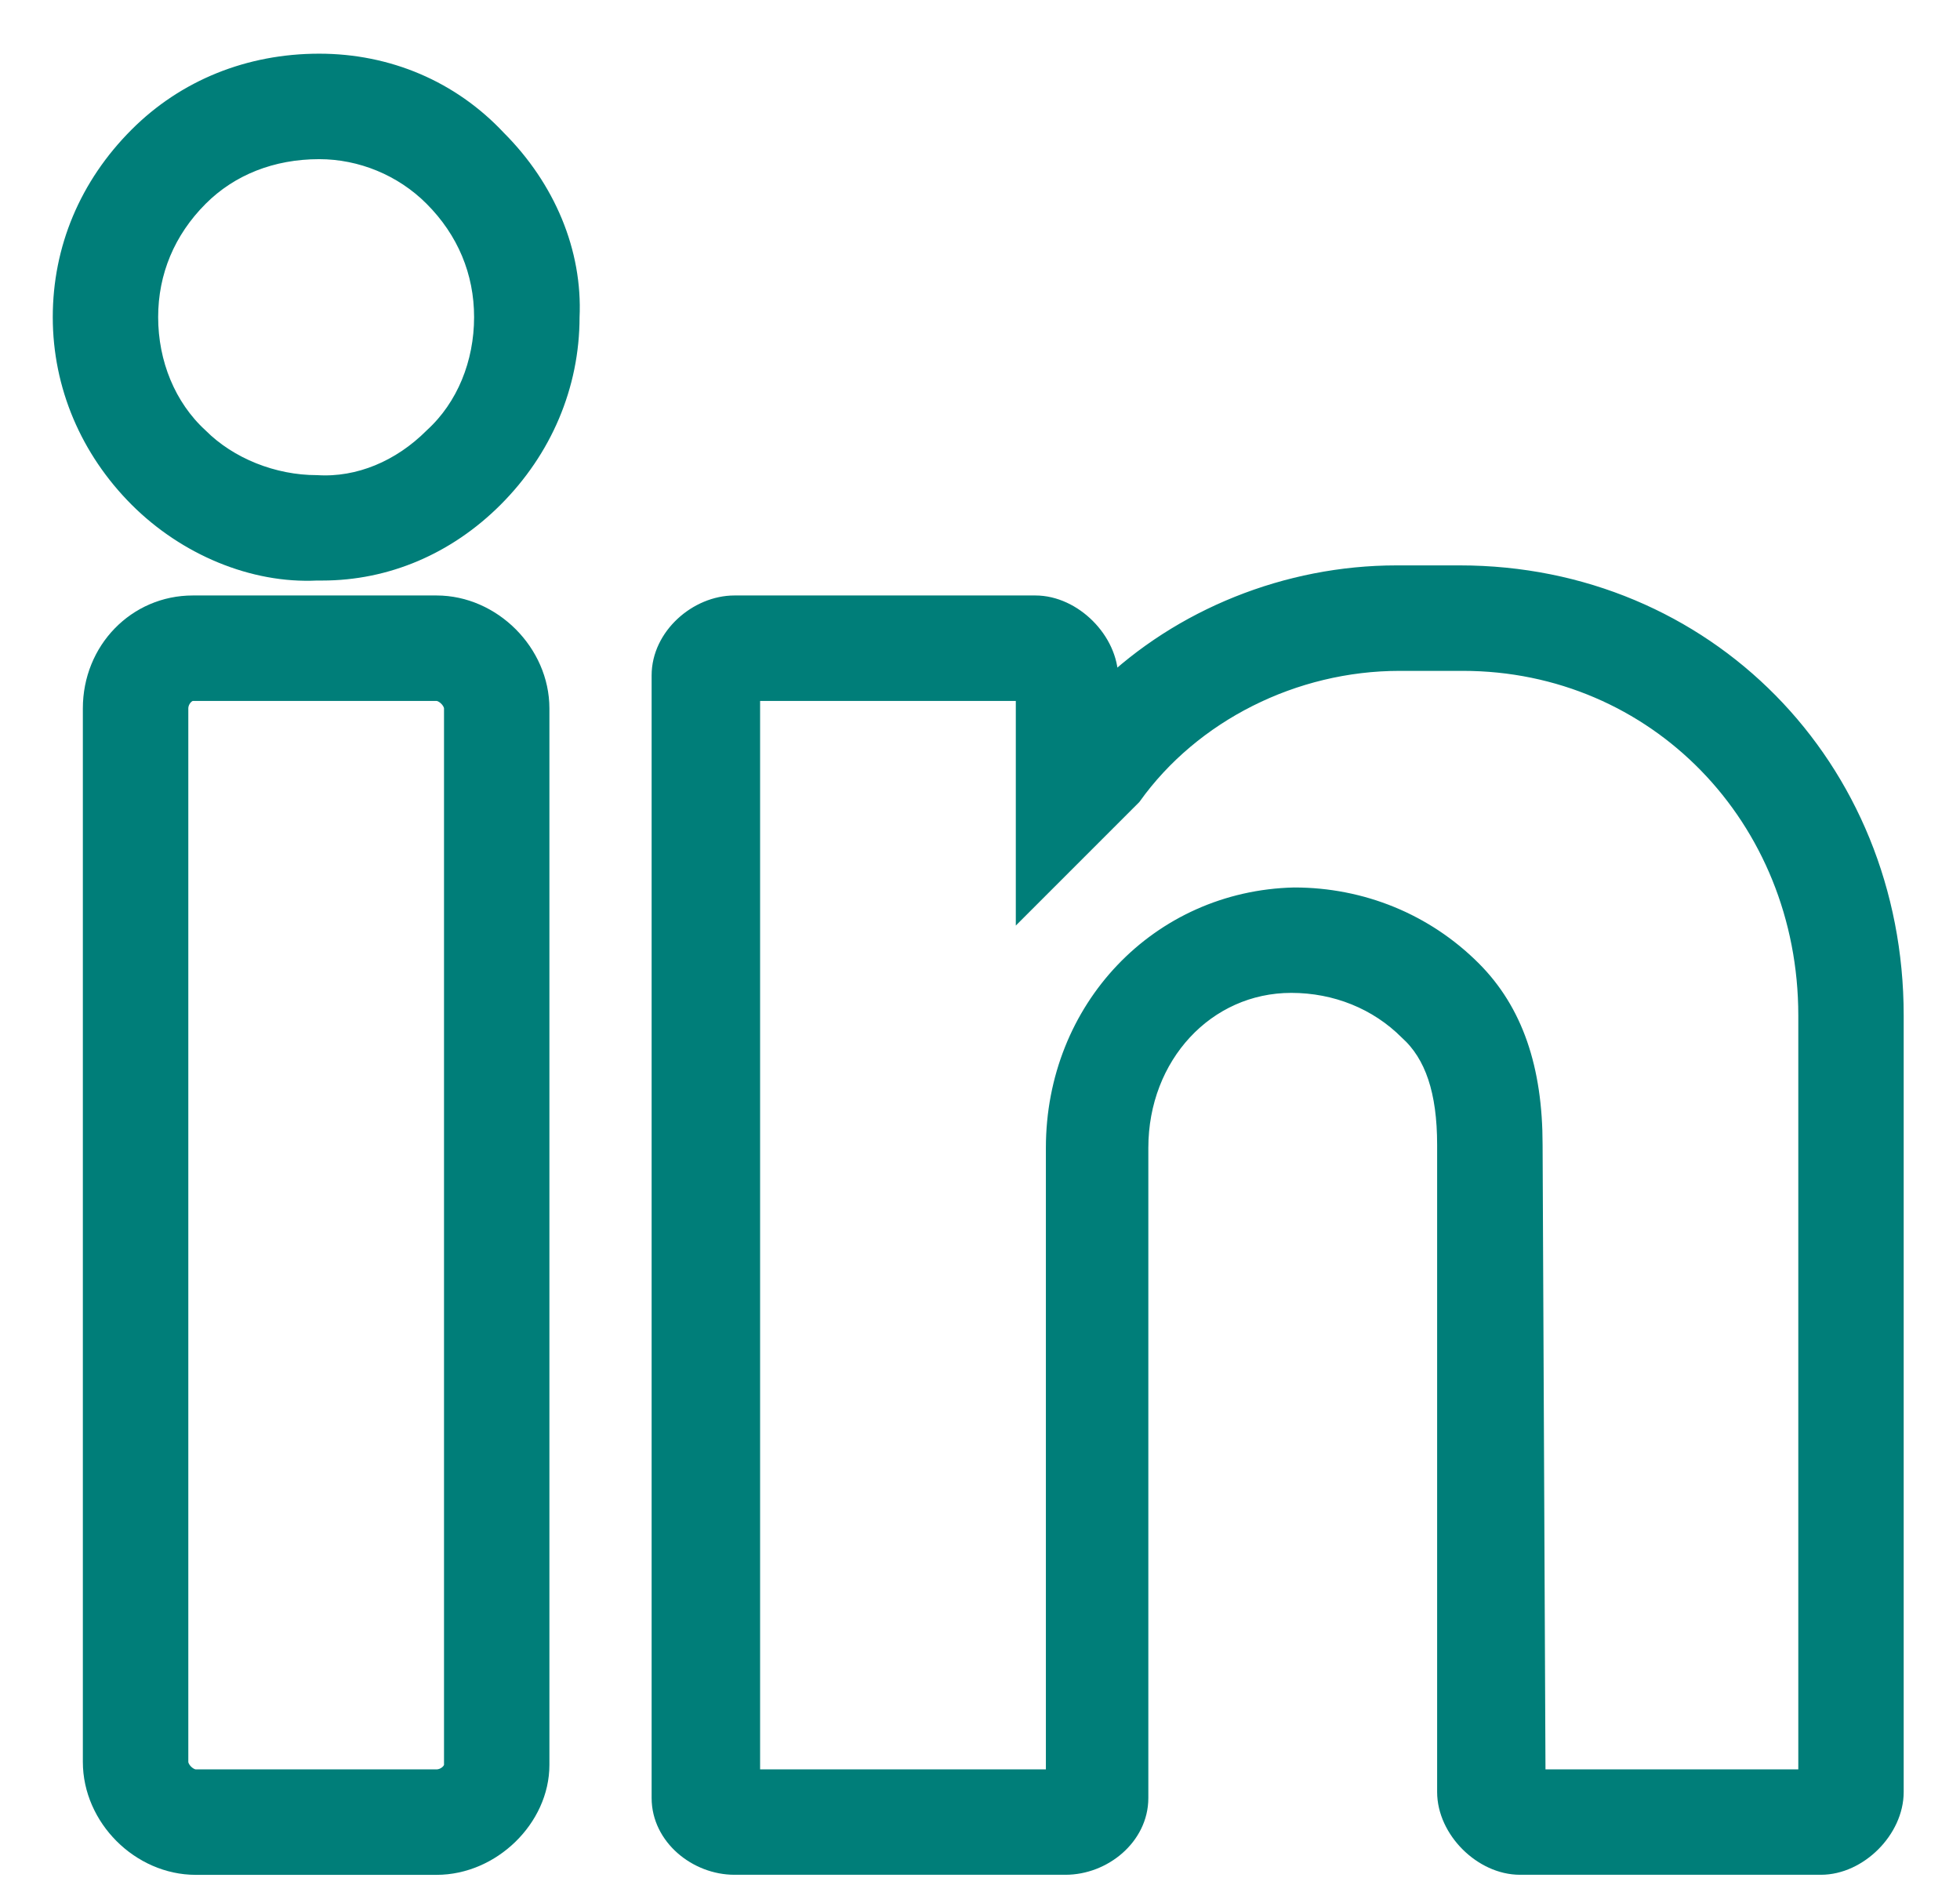<?xml version="1.0" encoding="UTF-8"?>
<svg width="26px" height="25px" viewBox="0 0 26 25" version="1.1" xmlns="http://www.w3.org/2000/svg" xmlns:xlink="http://www.w3.org/1999/xlink">
    <!-- Generator: Sketch 56.2 (81672) - https://sketch.com -->
    <title>linkedin</title>
    <desc>Created with Sketch.</desc>
    <g id="Final" stroke="none" stroke-width="1" fill="none" fill-rule="evenodd">
        <g id="01_cba_HP_modry-prechod" transform="translate(-455, -4554)" fill="#007E79" fill-rule="nonzero" stroke="#007E79" stroke-width="0.3">
            <g id="Projekty" transform="translate(136, 4203)">
                <g id="Projekt-1" transform="translate(0, 122)">
                    <g id="soc.-sítě" transform="translate(187, 230)">
                        <g id="linkedin" transform="translate(133, 0)">
                            <path d="M3.234,-0.138 C4.133,-0.138 4.964,0.212 5.575,0.865 C6.223,1.512 6.578,2.356 6.538,3.206 C6.538,4.105 6.177,4.946 5.535,5.588 C4.911,6.212 4.116,6.55 3.274,6.55 C3.214,6.55 3.214,6.55 3.201,6.55 C2.371,6.591 1.489,6.225 0.852,5.588 C0.211,4.946 -0.15,4.105 -0.15,3.206 C-0.15,2.313 0.196,1.481 0.852,0.825 C1.478,0.199 2.314,-0.138 3.234,-0.138 Z M4.764,4.817 L4.769,4.812 C5.2,4.418 5.439,3.829 5.439,3.206 C5.439,2.597 5.208,2.04 4.764,1.596 C4.359,1.19 3.801,0.961 3.234,0.961 C2.597,0.961 2.035,1.184 1.623,1.596 C1.179,2.04 0.948,2.597 0.948,3.206 C0.948,3.829 1.188,4.418 1.623,4.817 C2.022,5.216 2.617,5.452 3.203,5.452 C3.769,5.487 4.331,5.25 4.764,4.817 Z M4.974,5.031 C4.973,5.032 4.973,5.033 4.972,5.033 L4.977,5.029 C4.976,5.03 4.975,5.031 4.974,5.031 Z" id="Shape"></path>
                            <path d="M4.791,7.048 C5.512,7.048 6.138,7.675 6.138,8.396 L6.138,22.409 C6.138,23.098 5.505,23.717 4.791,23.717 L1.597,23.717 C0.875,23.717 0.249,23.09 0.249,22.369 L0.249,8.396 C0.249,7.642 0.829,7.048 1.557,7.048 L4.791,7.048 Z M5.04,22.409 L5.04,8.396 C5.04,8.279 4.907,8.147 4.791,8.147 L1.557,8.147 C1.452,8.147 1.348,8.267 1.348,8.396 L1.348,22.369 C1.348,22.486 1.48,22.618 1.597,22.618 L4.791,22.618 C4.919,22.618 5.04,22.514 5.04,22.409 Z" id="Shape"></path>
                            <path d="M13.684,8.183 C14.679,7.22 16.081,6.649 17.526,6.649 L18.364,6.649 C21.6,6.649 24.103,9.19 24.103,12.468 L24.103,22.768 C24.103,23.25 23.637,23.716 23.155,23.716 L19.163,23.716 C18.681,23.716 18.214,23.25 18.214,22.768 L18.214,14.185 C18.214,13.469 18.051,12.971 17.699,12.654 C17.29,12.245 16.731,12.019 16.129,12.019 C14.98,12.019 14.083,12.984 14.083,14.225 L14.083,22.848 C14.083,23.34 13.617,23.716 13.134,23.716 L8.743,23.716 C8.261,23.716 7.794,23.34 7.794,22.848 L7.794,7.957 C7.794,7.462 8.269,7.048 8.743,7.048 L12.735,7.048 C13.217,7.048 13.684,7.515 13.684,7.997 L13.684,8.183 Z M23.115,22.728 L23.075,22.728 L23.009,22.662 L23.049,22.622 L23.115,22.688 L23.115,22.728 Z M23.005,22.618 L23.005,12.468 C23.005,9.826 20.986,7.748 18.404,7.748 L17.566,7.748 C16.151,7.748 14.793,8.432 13.999,9.54 L12.625,10.914 L12.625,8.147 L8.933,8.147 L8.933,22.618 L13.024,22.618 L13.024,14.225 C13.024,12.398 14.396,10.963 16.168,10.921 C17.054,10.921 17.888,11.261 18.51,11.883 C19.055,12.428 19.313,13.18 19.313,14.184 L19.352,22.618 L23.005,22.618 Z M12.695,8.037 L12.735,8.037 L12.735,8.077 L12.669,8.143 L12.629,8.103 L12.695,8.037 Z" id="Shape"></path>
                        </g>
                    </g>
                </g>
            </g>
        </g>
    </g>
</svg>